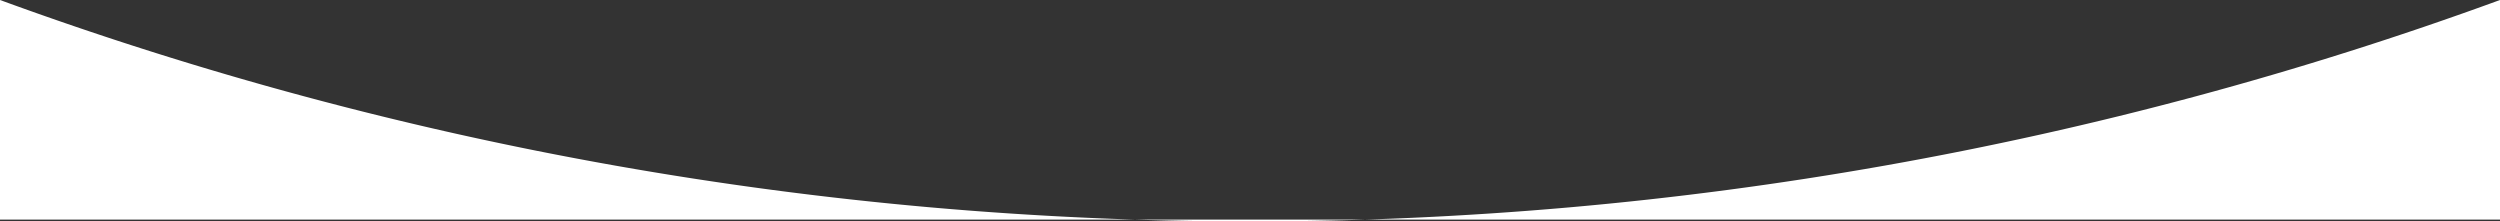 <svg xmlns="http://www.w3.org/2000/svg" viewBox="0 0 1366 121"><rect x="0" y="0" width="1366" height="121" fill="#333333" stroke="none"/><defs><style>.cls-1{fill:#fff;}</style></defs><title>Asset 5</title><g id="Layer_2" data-name="Layer 2"><g id="Capa_1" data-name="Capa 1"><path class="cls-1" d="M1366,120H0V0A1990,1990,0,0,0,683,121,1990,1990,0,0,0,1366,0Z"/></g></g></svg>